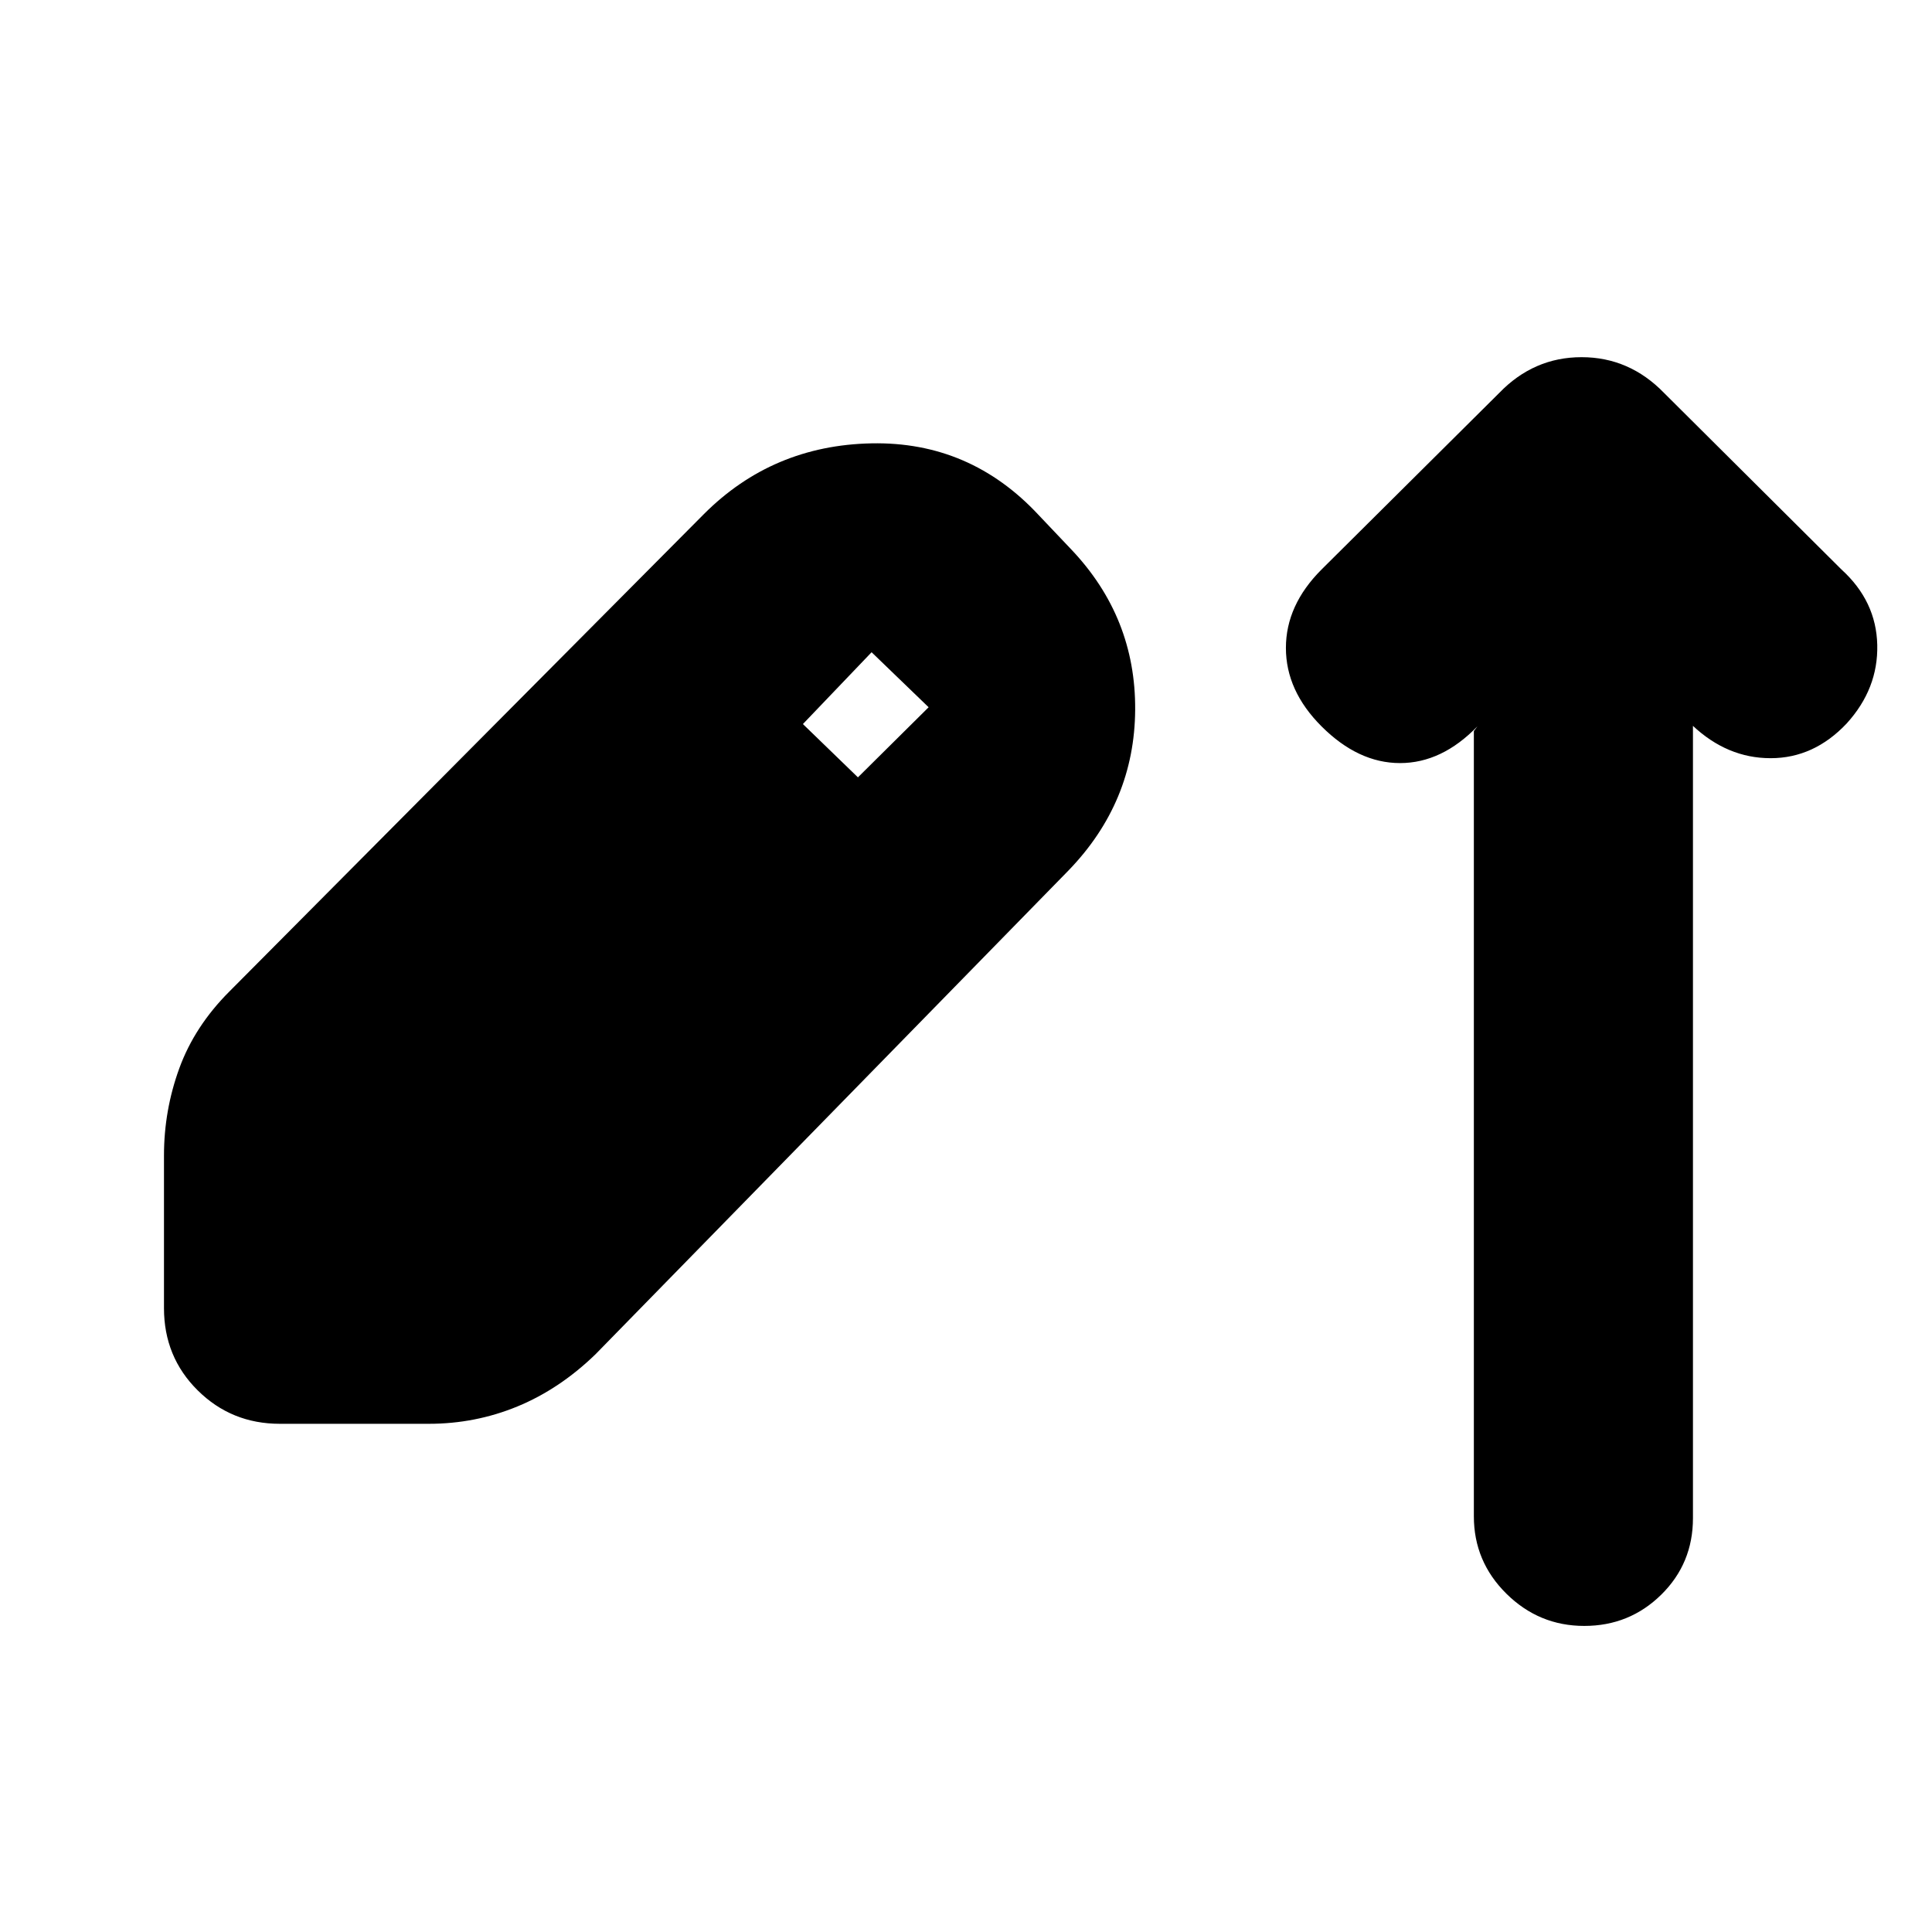 <svg xmlns="http://www.w3.org/2000/svg" height="20" viewBox="0 -960 960 960" width="20"><path d="M139.05-252.52q-24.05 0-40.81-16.61T81.48-310v-75.81q0-22.5 7.63-43.39T114-467.35l235.82-237.26q34.09-34.09 83.16-35.09 49.06-1 83.15 35.66l16.13 17q32.09 33.76 31.8 79.7-.28 45.95-33.17 79.92L295.87-287.04q-17.83 17.26-38.75 25.89-20.92 8.63-44.09 8.63h-73.98ZM426.3-573.74l35.13-34.83-28.34-27.34-34.13 35.69 27.34 26.48Zm306.05-23 1.78-2.35q-17.7 18.26-38.46 18.26t-39.02-18.26q-17.69-17.69-17.69-38.95T656.65-677l88.26-87.7q17.17-17.82 40.96-17.82 23.78 0 41.04 17.82l88.13 87.7q17.26 15.7 17.76 37.46t-15.19 39.02q-16.26 17.26-37.81 17.26-21.54 0-38.8-16.26l.22.22v393.67q0 22.51-15.77 38.03-15.77 15.51-38.24 15.51-22.47 0-38.67-15.99-16.19-15.99-16.19-38.48v-390.18Z"/></svg>